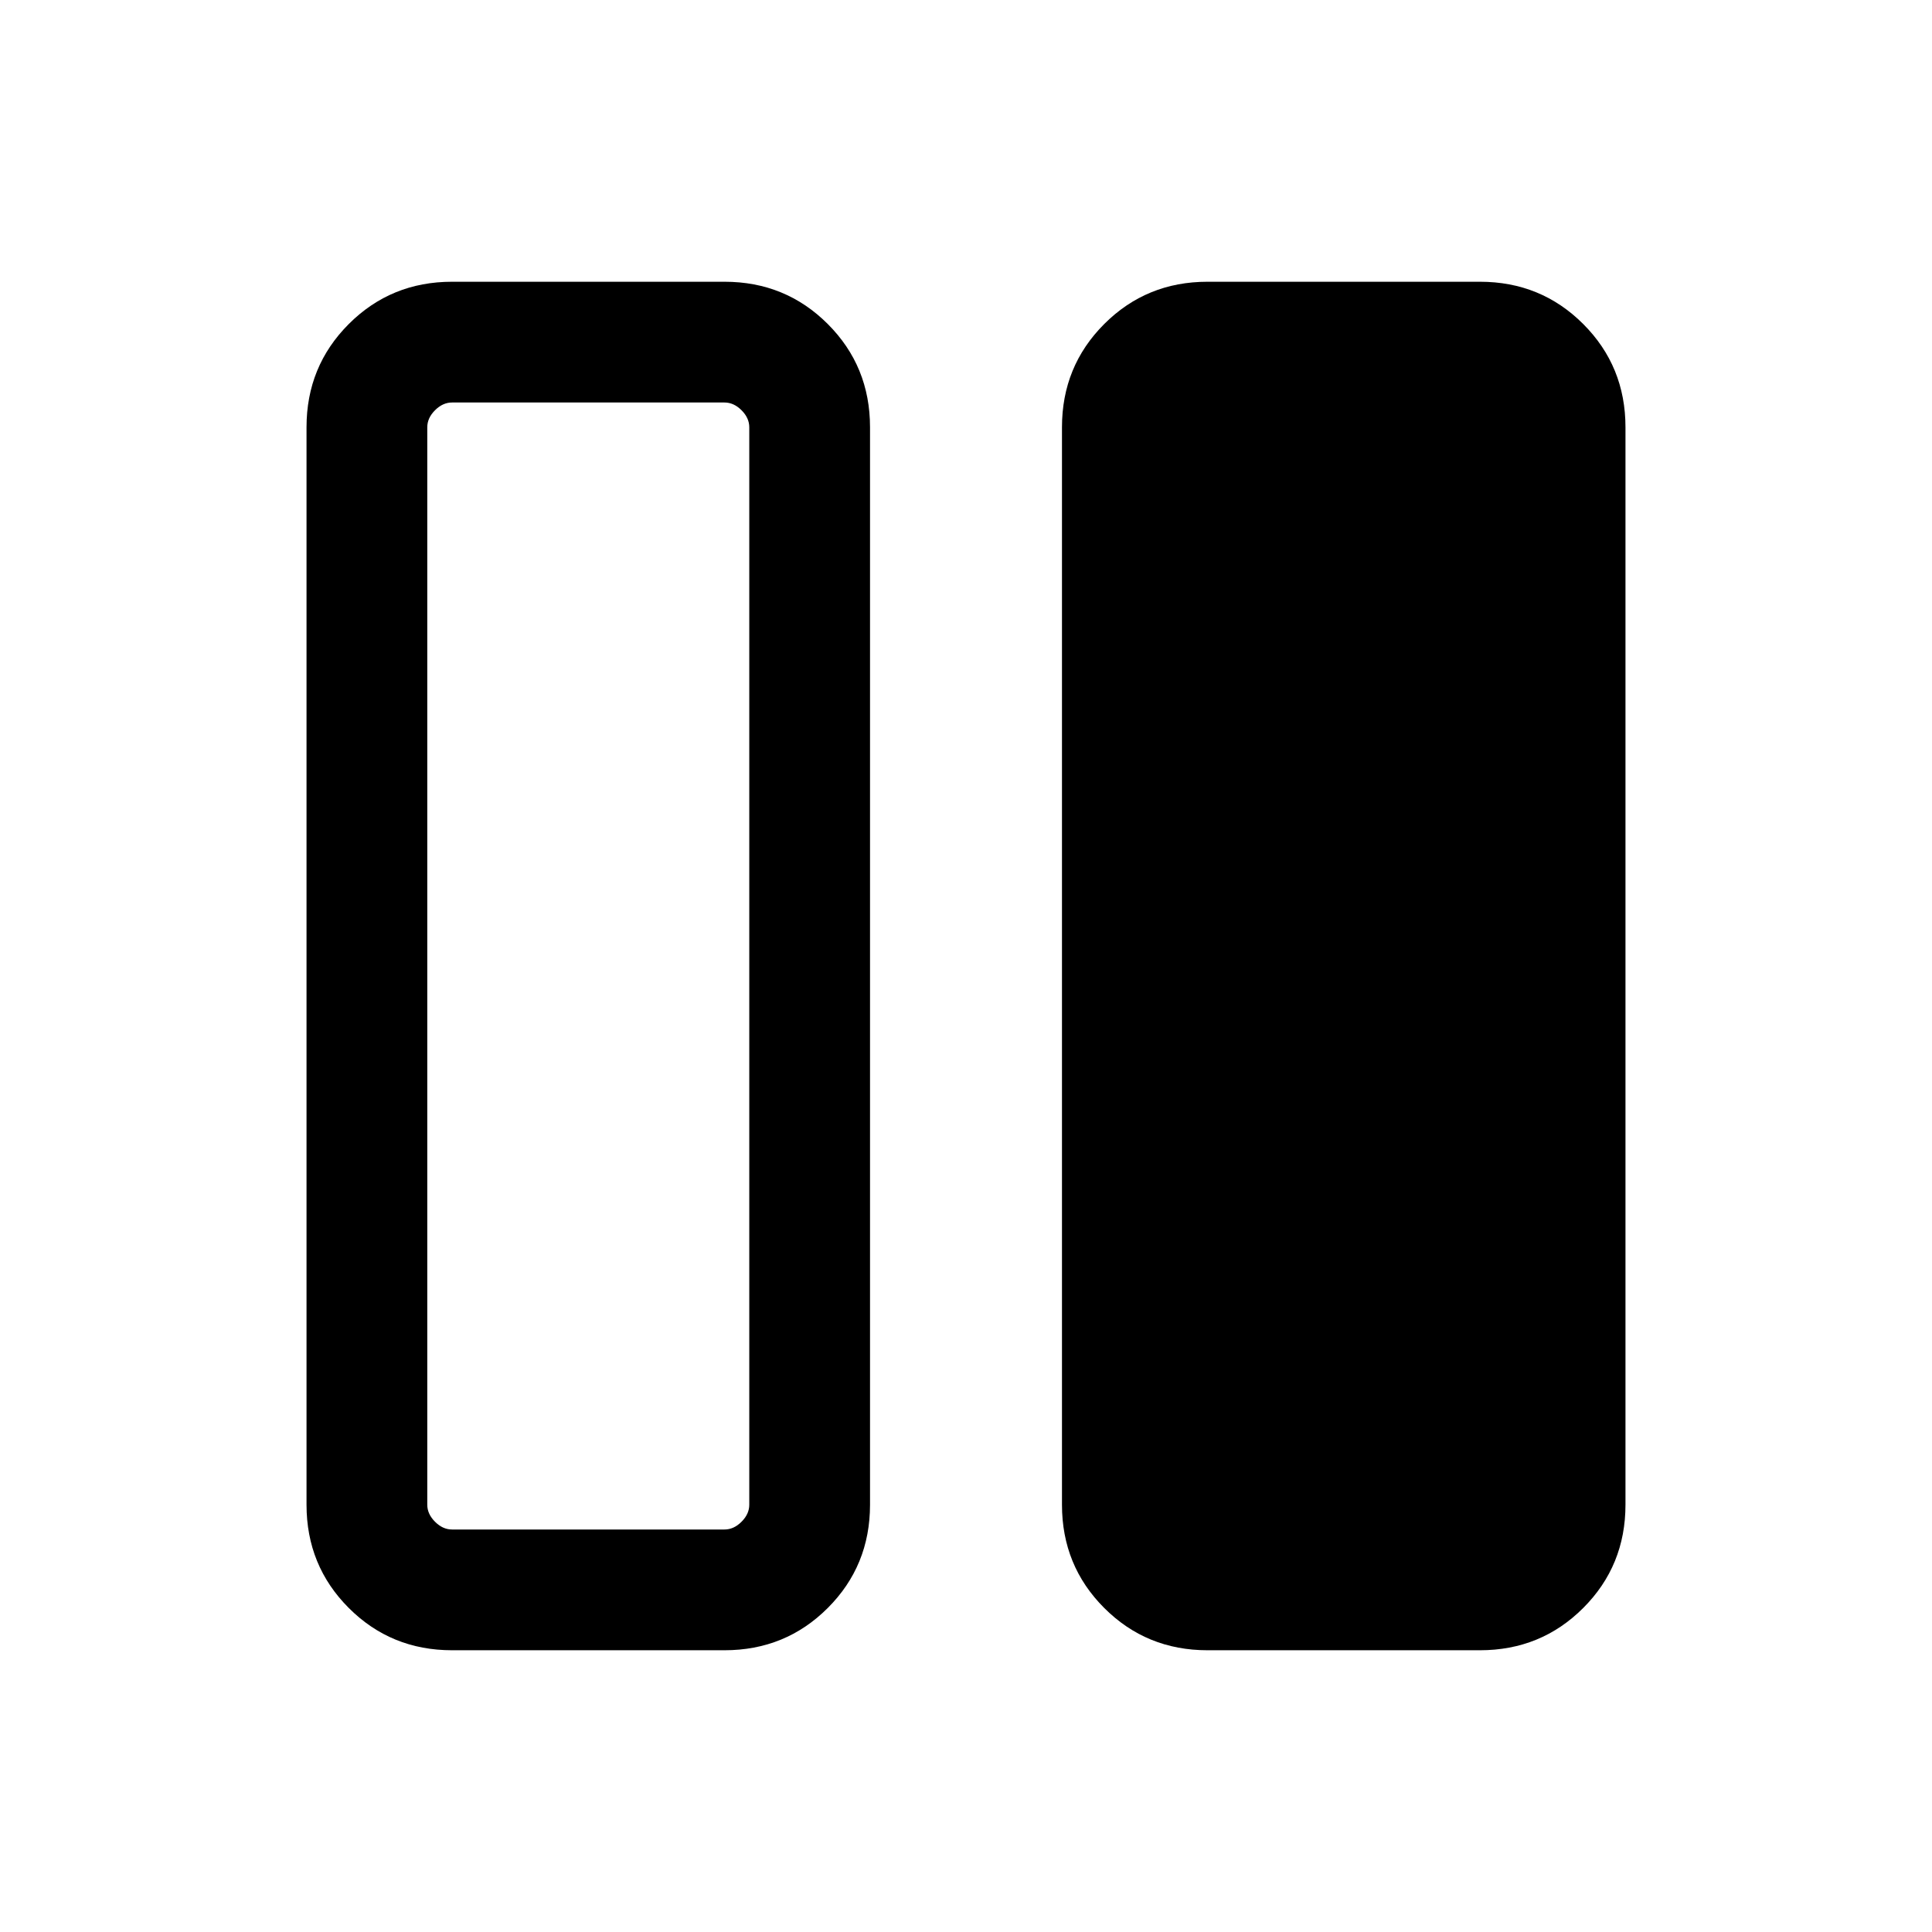 <svg xmlns="http://www.w3.org/2000/svg" height="24" viewBox="0 -960 960 960" width="24"><path d="M600-140q-30.31 0-51.31-21-21-21-21-51.31v-535.38q0-30.31 21-51.31 21-21 51.31-21h135.38q30.31 0 51.31 21 21 21 21 51.31v535.38q0 30.31-21 51.31-21 21-51.31 21H600Zm-375.38 0q-30.31 0-51.31-21-21-21-21-51.31v-535.38q0-30.31 21-51.31 21-21 51.31-21H360q30.31 0 51.31 21 21 21 21 51.31v535.38q0 30.31-21 51.31-21 21-51.31 21H224.62Zm-12.31-607.69v535.38q0 4.62 3.85 8.46Q220-200 224.62-200H360q4.62 0 8.46-3.85 3.85-3.84 3.85-8.46v-535.38q0-4.62-3.85-8.46Q364.62-760 360-760H224.62q-4.62 0-8.46 3.85-3.85 3.84-3.85 8.46Z"/></svg>
